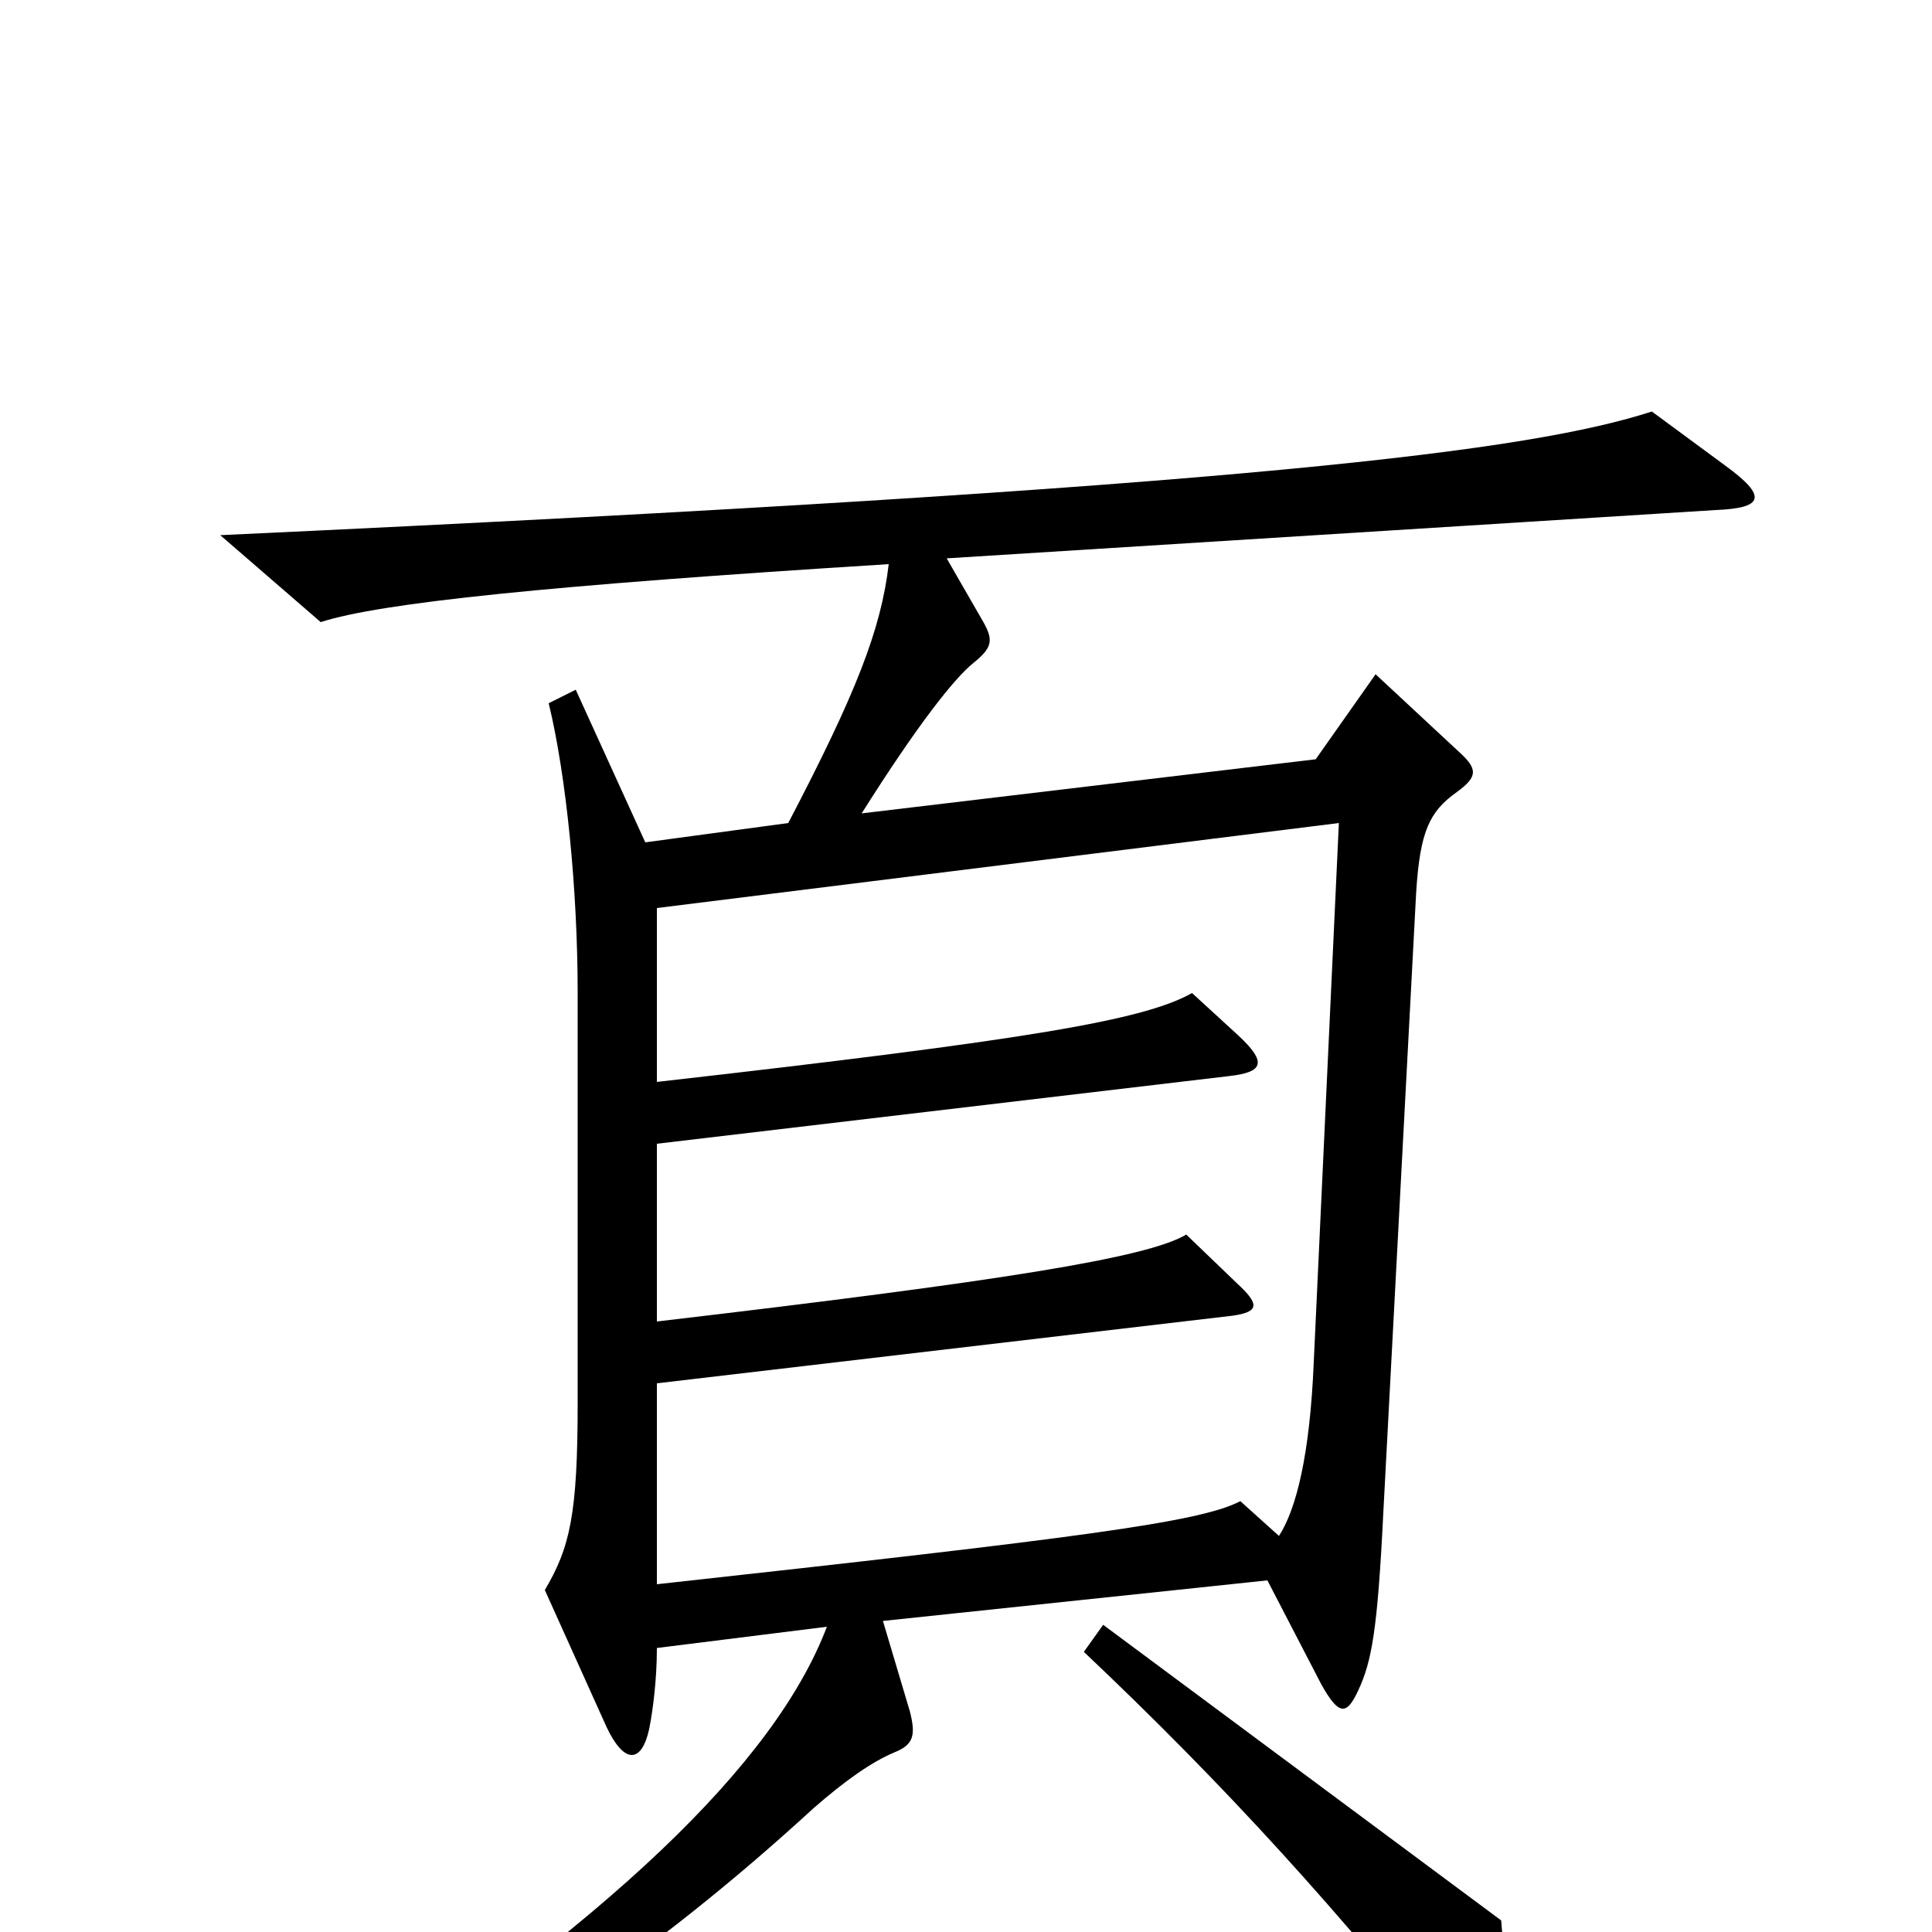 <svg xmlns="http://www.w3.org/2000/svg" viewBox="0 -1000 1000 1000">
	<path fill="#000000" d="M893 -759L855 -787C793 -767 653 -748 114 -723L166 -678C197 -688 284 -697 460 -708C456 -674 443 -641 408 -574L334 -564L298 -643L284 -636C293 -599 299 -540 299 -486V-274C299 -216 295 -199 282 -177L314 -106C323 -87 332 -87 336 -105C338 -115 340 -131 340 -147L428 -158C401 -87 315 -5 162 95L171 108C255 67 336 14 421 -64C437 -78 451 -88 463 -93C473 -97 474 -102 471 -114L457 -161L656 -182L684 -128C693 -112 697 -112 703 -125C710 -140 713 -156 716 -217L733 -538C735 -570 740 -580 754 -590C765 -598 765 -602 755 -611L712 -651L681 -607L446 -579C475 -625 494 -649 504 -657C514 -665 514 -669 509 -678L490 -711L888 -736C913 -737 915 -743 893 -759ZM778 71C781 59 781 39 777 -6L571 -159L561 -145C635 -75 693 -11 759 72C771 86 775 84 778 71ZM693 -574L680 -295C678 -247 671 -219 662 -205L642 -223C621 -212 558 -204 340 -180V-284L638 -319C652 -321 652 -325 640 -336L614 -361C594 -349 519 -337 340 -316V-408L636 -443C654 -445 656 -450 641 -464L617 -486C592 -472 534 -462 340 -440V-530Z"/>
</svg>